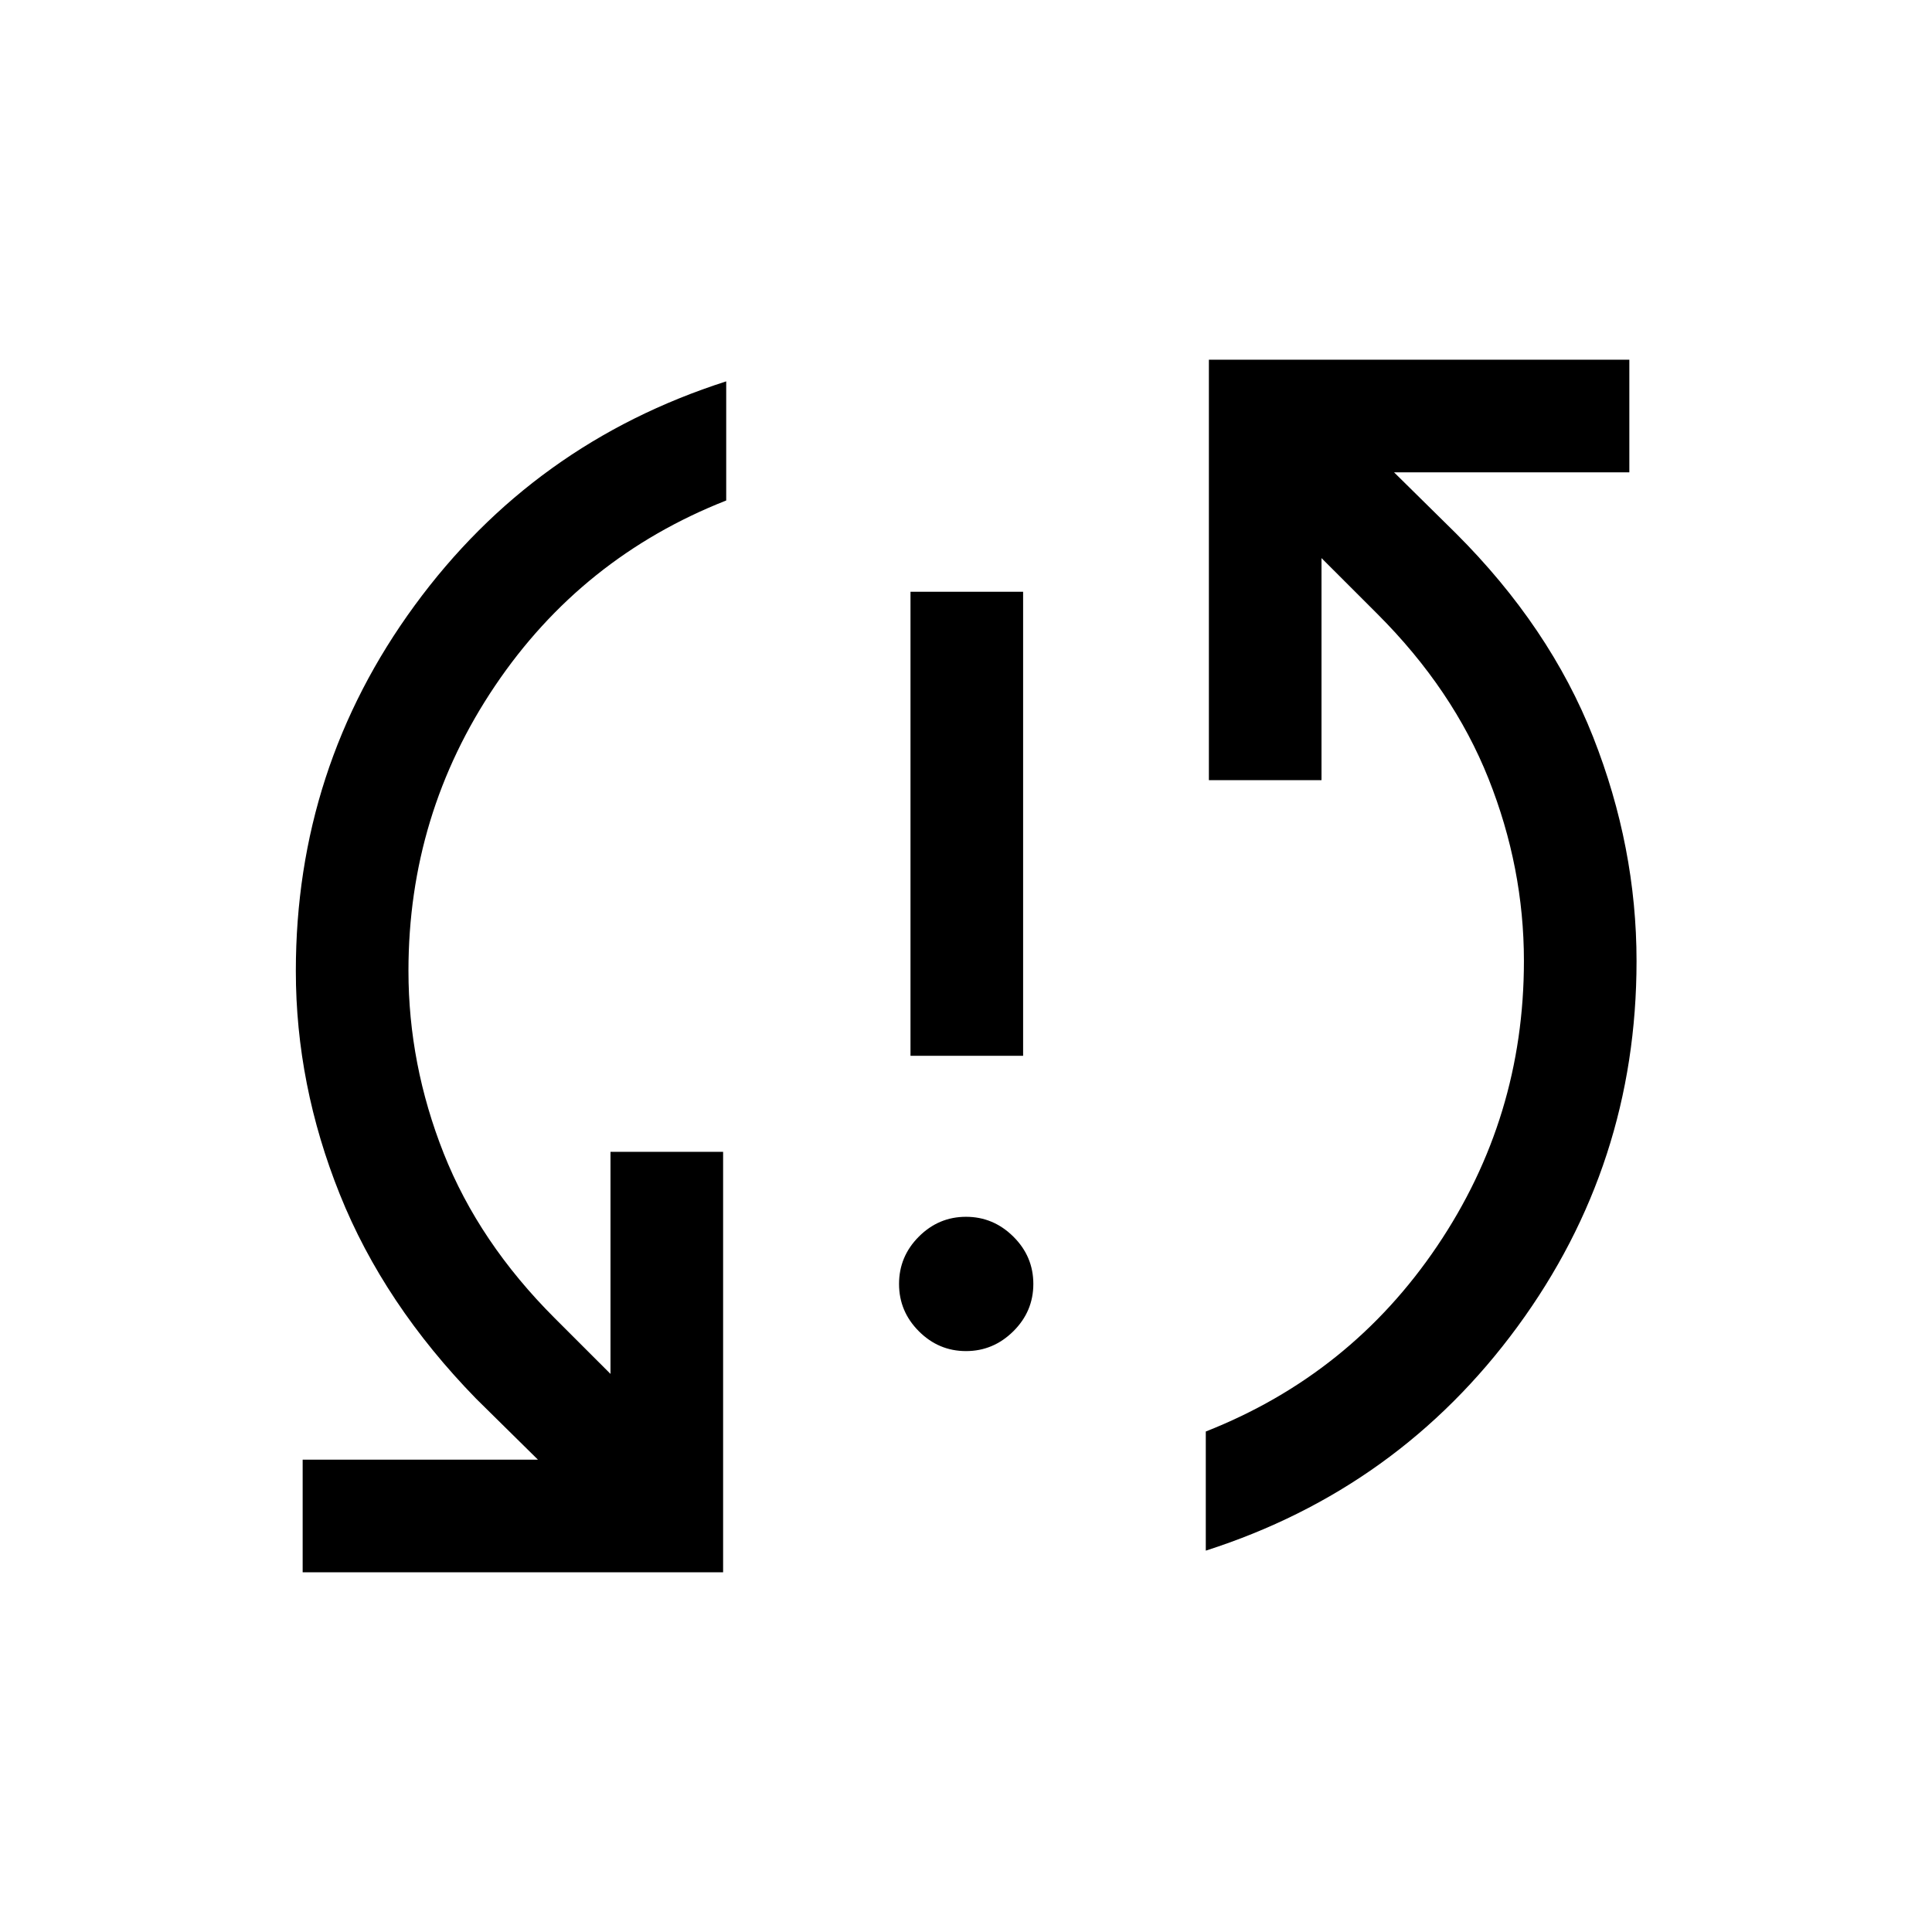 <svg xmlns="http://www.w3.org/2000/svg" height="24" viewBox="0 -960 960 960" width="24"><path d="M150.39-178.73v-55.96h116.92l-30.69-30.27Q190.73-312 168.87-366.5 147-420.99 147-477.5q0-100.95 59.02-181.63 59.02-80.68 154.83-111.37v59.19Q288.96-683 245.96-619.19t-43 141.59q0 46.48 17.52 90.72 17.52 44.23 55.06 81.77l27.81 27.8v-110.34h55.96v208.92H150.39ZM480-288.65q-13.58 0-23.42-9.85-9.85-9.85-9.85-23.52t9.85-23.52q9.84-9.84 23.42-9.84 13.58 0 23.52 9.84 9.94 9.85 9.94 23.52t-9.94 23.52q-9.94 9.85-23.52 9.85Zm-27.58-146.73v-230.58h55.96v230.58h-55.96ZM599.15-189.5v-59.19q71.89-28.31 114.98-92.15 43.1-63.84 43.1-141.67 0-46.37-17.61-90.61-17.62-44.23-55.16-81.77l-27.81-27.8v110.34h-55.96v-208.92h208.92v55.96H692.69l30.69 30.27q46.68 46.57 68.25 101.28 21.56 54.72 21.56 111.32 0 100.94-59.11 181.59-59.12 80.66-154.93 111.35Z"/></svg>